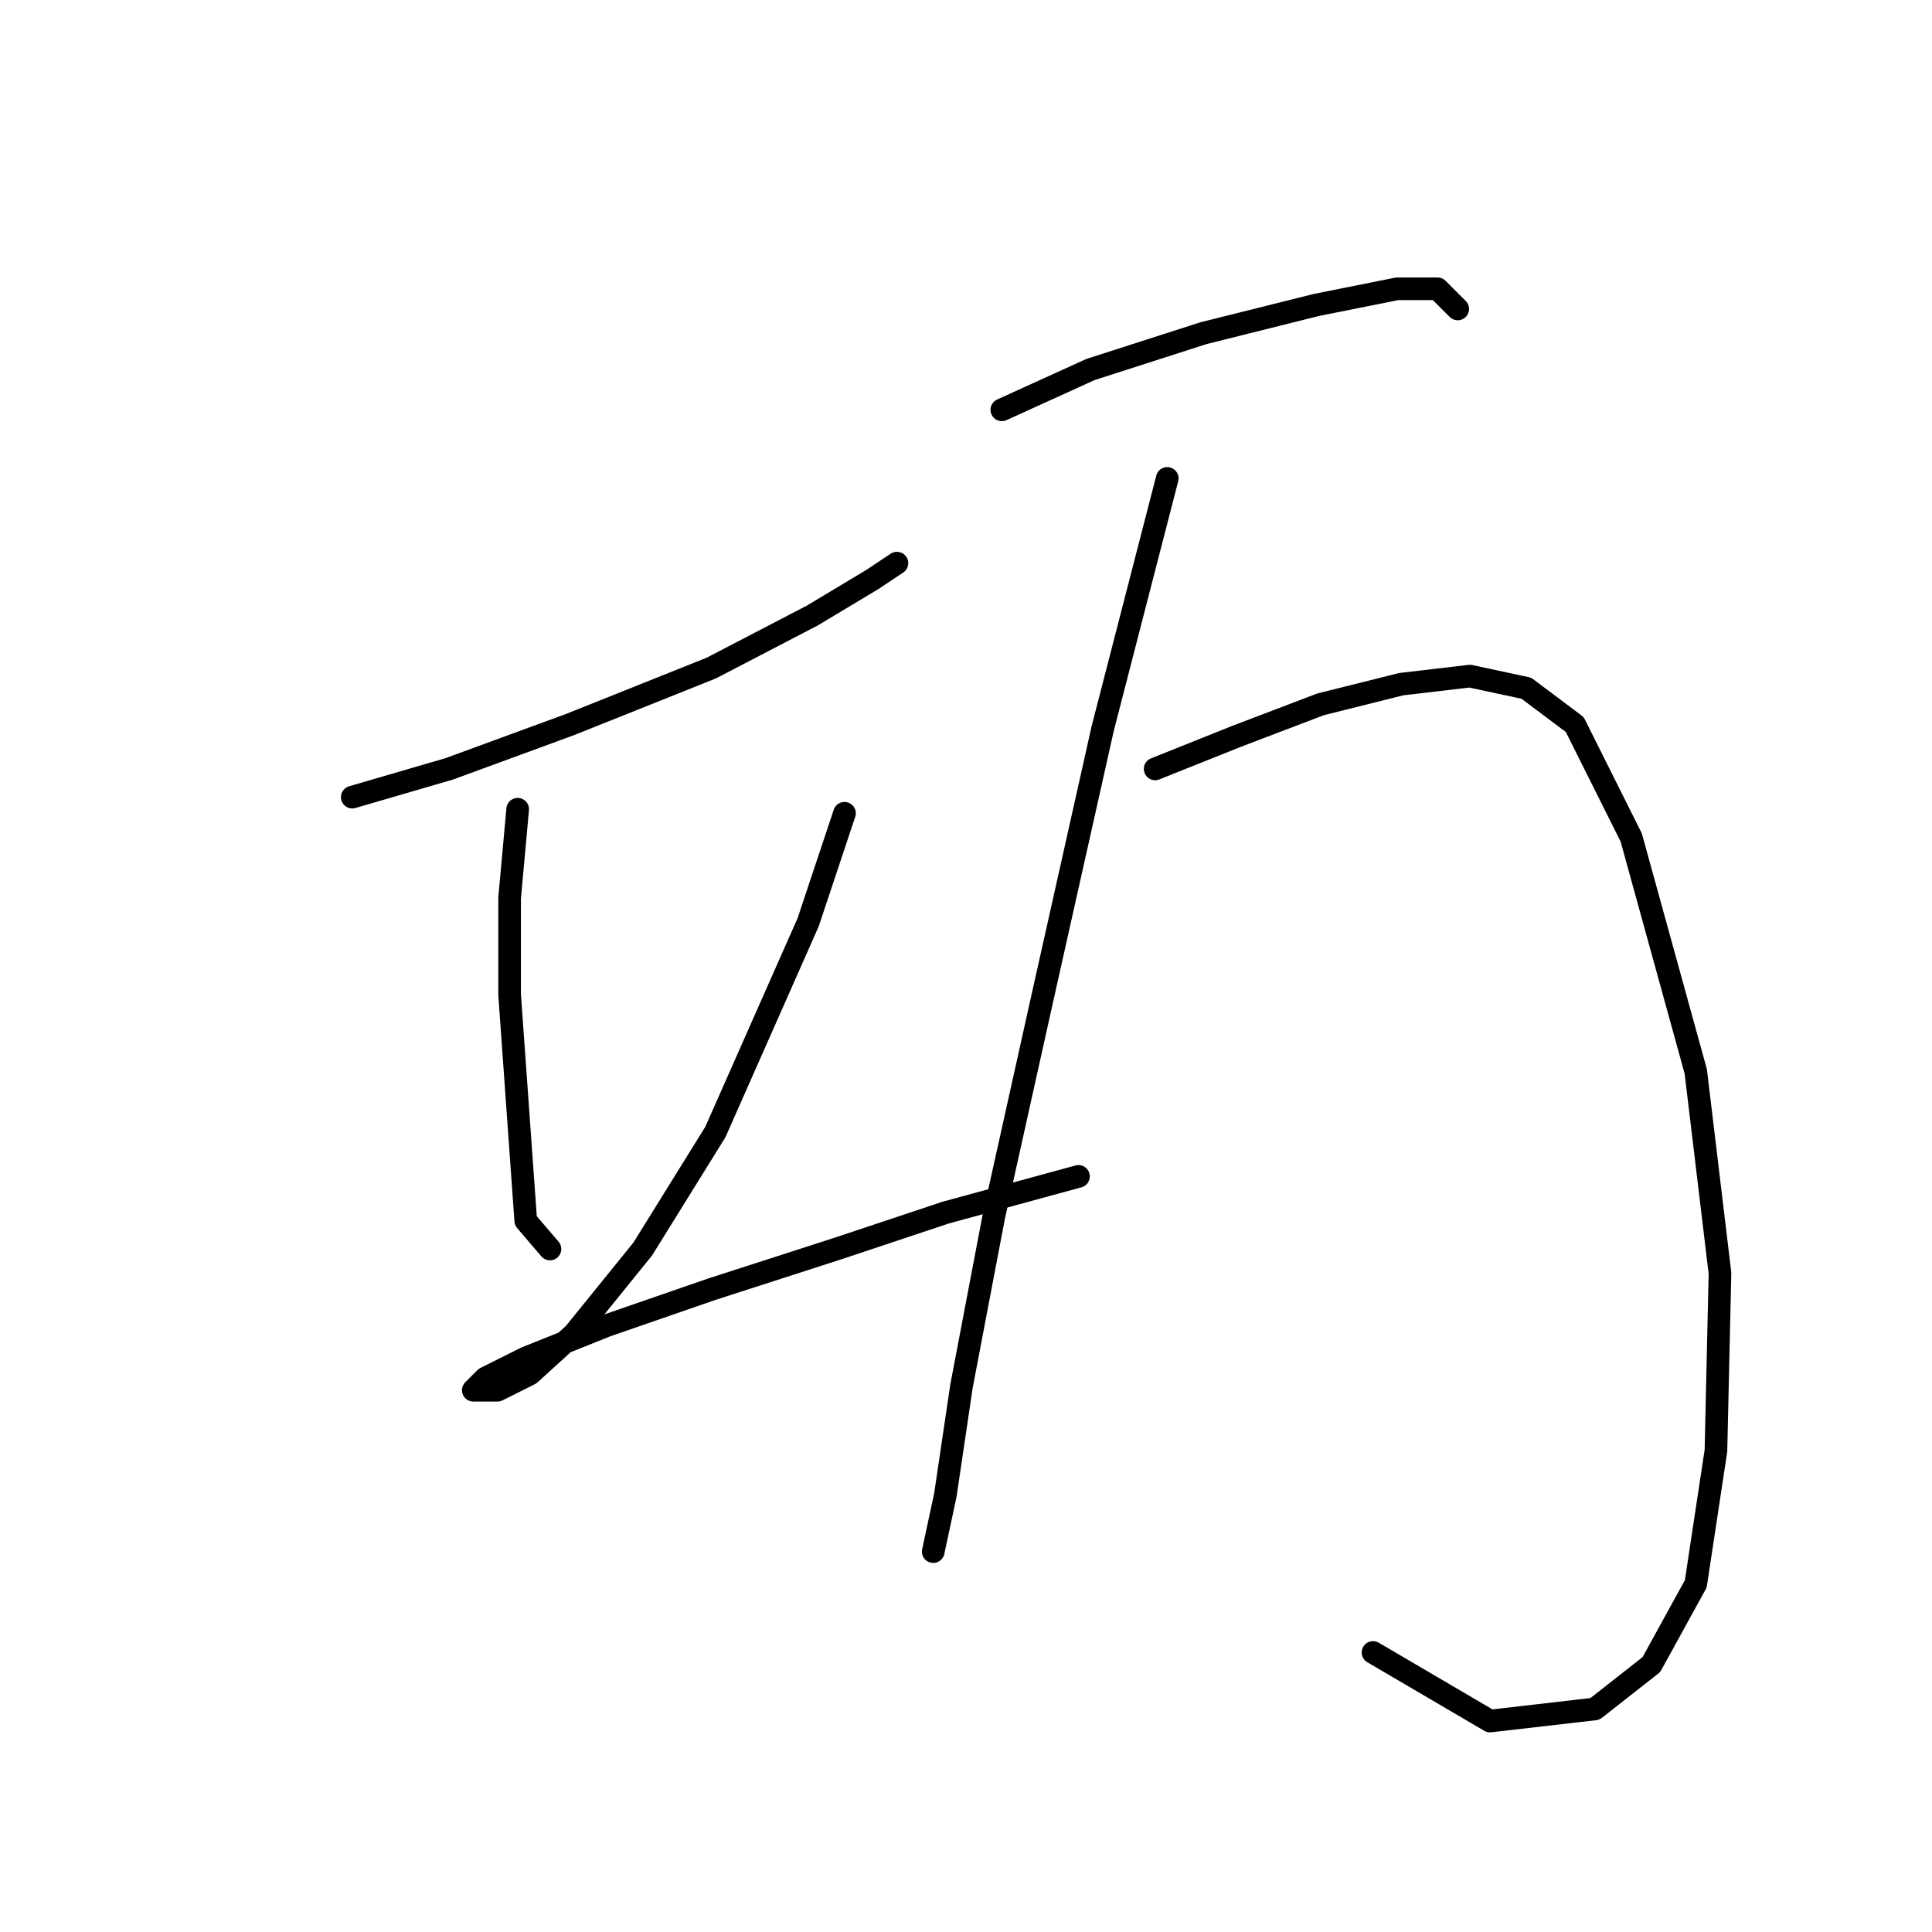<?xml version="1.0" standalone="no"?>
    <svg width="256" height="256" xmlns="http://www.w3.org/2000/svg" version="1.1">
    <polyline stroke="black" stroke-width="3" stroke-linecap="round" fill="transparent" stroke-linejoin="round" points="46.677 105.625 59.508 101.883 75.546 96.002 94.257 88.518 107.621 81.568 115.64 76.757 118.848 74.618 118.848 74.618 " />
        <polyline stroke="black" stroke-width="3" stroke-linecap="round" fill="transparent" stroke-linejoin="round" points="68.596 107.229 67.527 118.99 67.527 131.82 69.665 161.758 72.873 165.5 72.873 165.5 " />
        <polyline stroke="black" stroke-width="3" stroke-linecap="round" fill="transparent" stroke-linejoin="round" points="111.898 107.763 107.087 122.197 94.791 149.996 85.168 165.5 76.08 176.726 70.2 182.072 65.923 184.211 63.25 184.211 62.715 184.211 64.319 182.607 69.665 179.934 80.357 175.657 94.257 170.846 110.829 165.5 125.263 160.688 142.905 155.877 142.905 155.877 " />
        <polyline stroke="black" stroke-width="3" stroke-linecap="round" fill="transparent" stroke-linejoin="round" points="132.748 54.303 144.509 48.957 159.477 44.146 174.446 40.404 185.138 38.266 190.484 38.266 193.157 40.938 193.157 40.938 " />
        <polyline stroke="black" stroke-width="3" stroke-linecap="round" fill="transparent" stroke-linejoin="round" points="154.666 63.392 146.112 96.537 138.094 132.355 131.678 161.223 127.402 183.676 125.263 198.11 123.659 205.595 123.659 205.595 " />
        <polyline stroke="black" stroke-width="3" stroke-linecap="round" fill="transparent" stroke-linejoin="round" points="153.062 101.883 163.754 97.606 174.981 93.329 185.673 90.656 194.761 89.587 202.245 91.191 208.66 96.002 216.145 110.971 224.698 141.977 227.906 168.707 227.371 192.23 224.698 209.871 218.818 220.563 211.333 226.444 197.434 228.048 181.931 218.96 181.931 218.96 " />
        </svg>